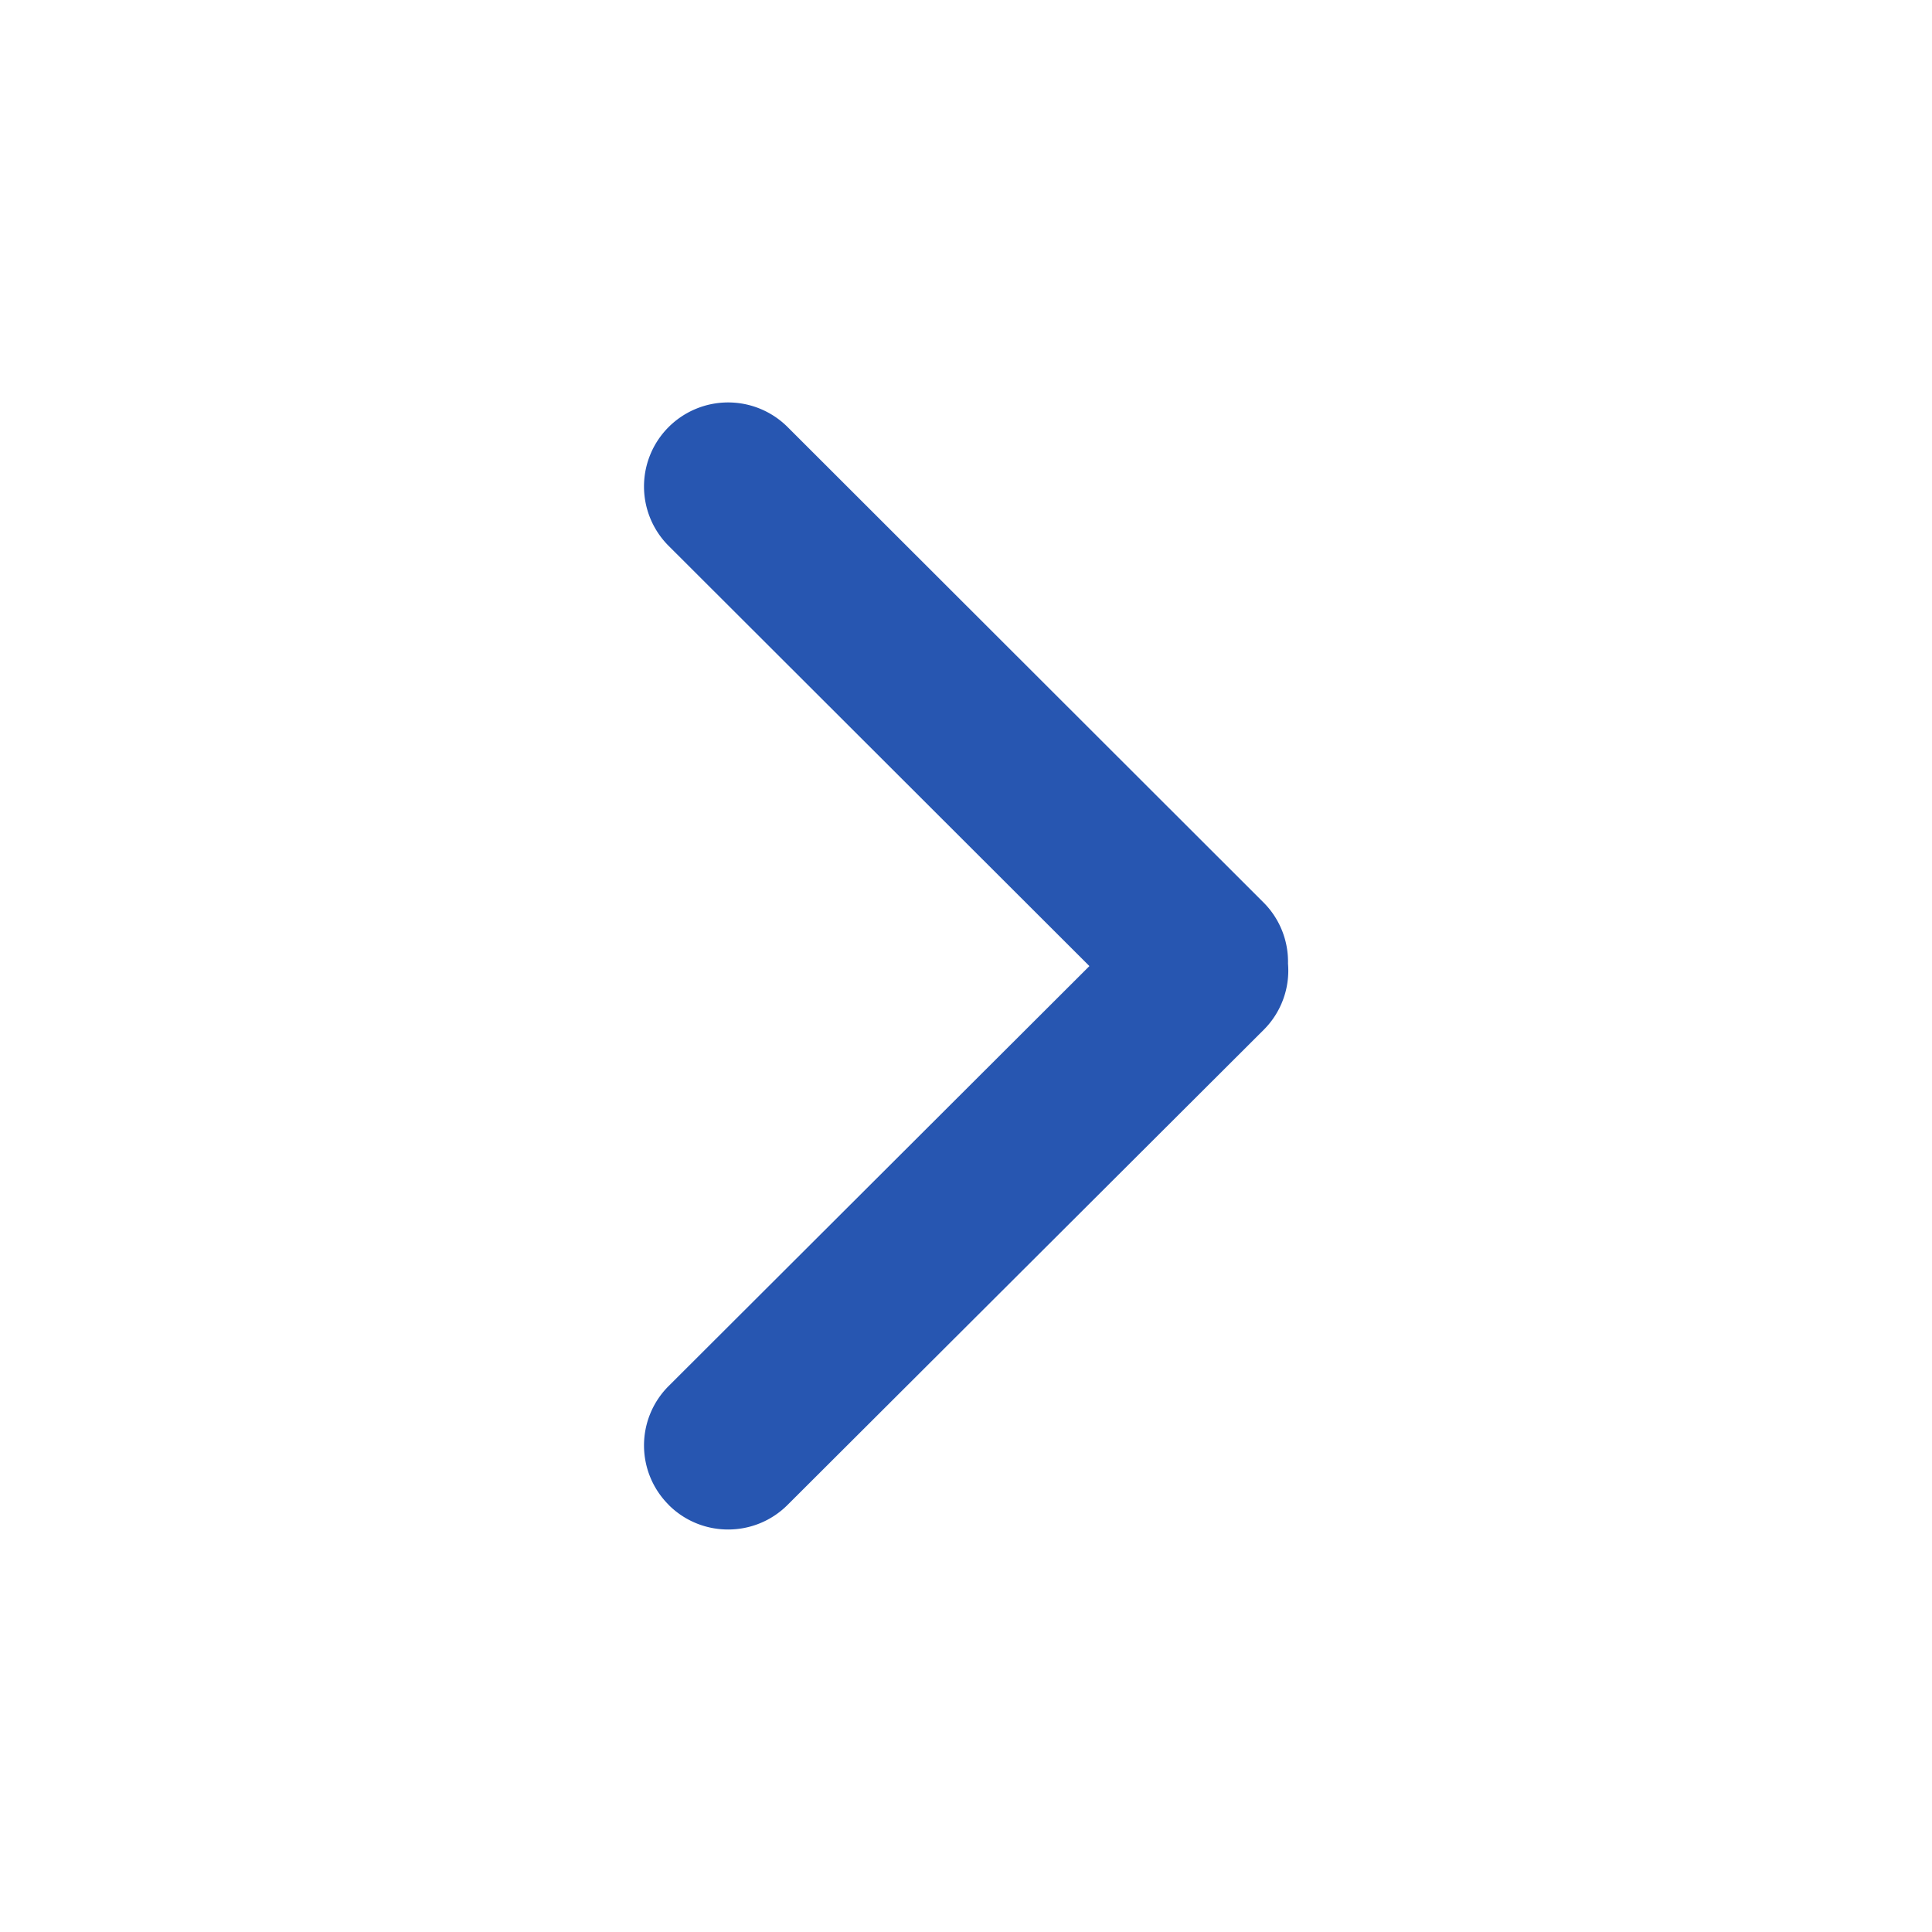 <svg xmlns="http://www.w3.org/2000/svg" fill="none" viewBox="0 0 24 24"><path fill="#2756B1" fill-rule="evenodd" d="M8.306 18.694c.408.408 1.07.408 1.478 0l5.913-5.9A1.04 1.04 0 0 0 16 11.97a1.04 1.04 0 0 0-.306-.761l-5.91-5.904a1.046 1.046 0 0 0-1.478 0 1.043 1.043 0 0 0 0 1.476l5.227 5.22-5.227 5.217a1.042 1.042 0 0 0 0 1.475Z" class="color000000 svgShape" clip-rule="evenodd"/></svg>
